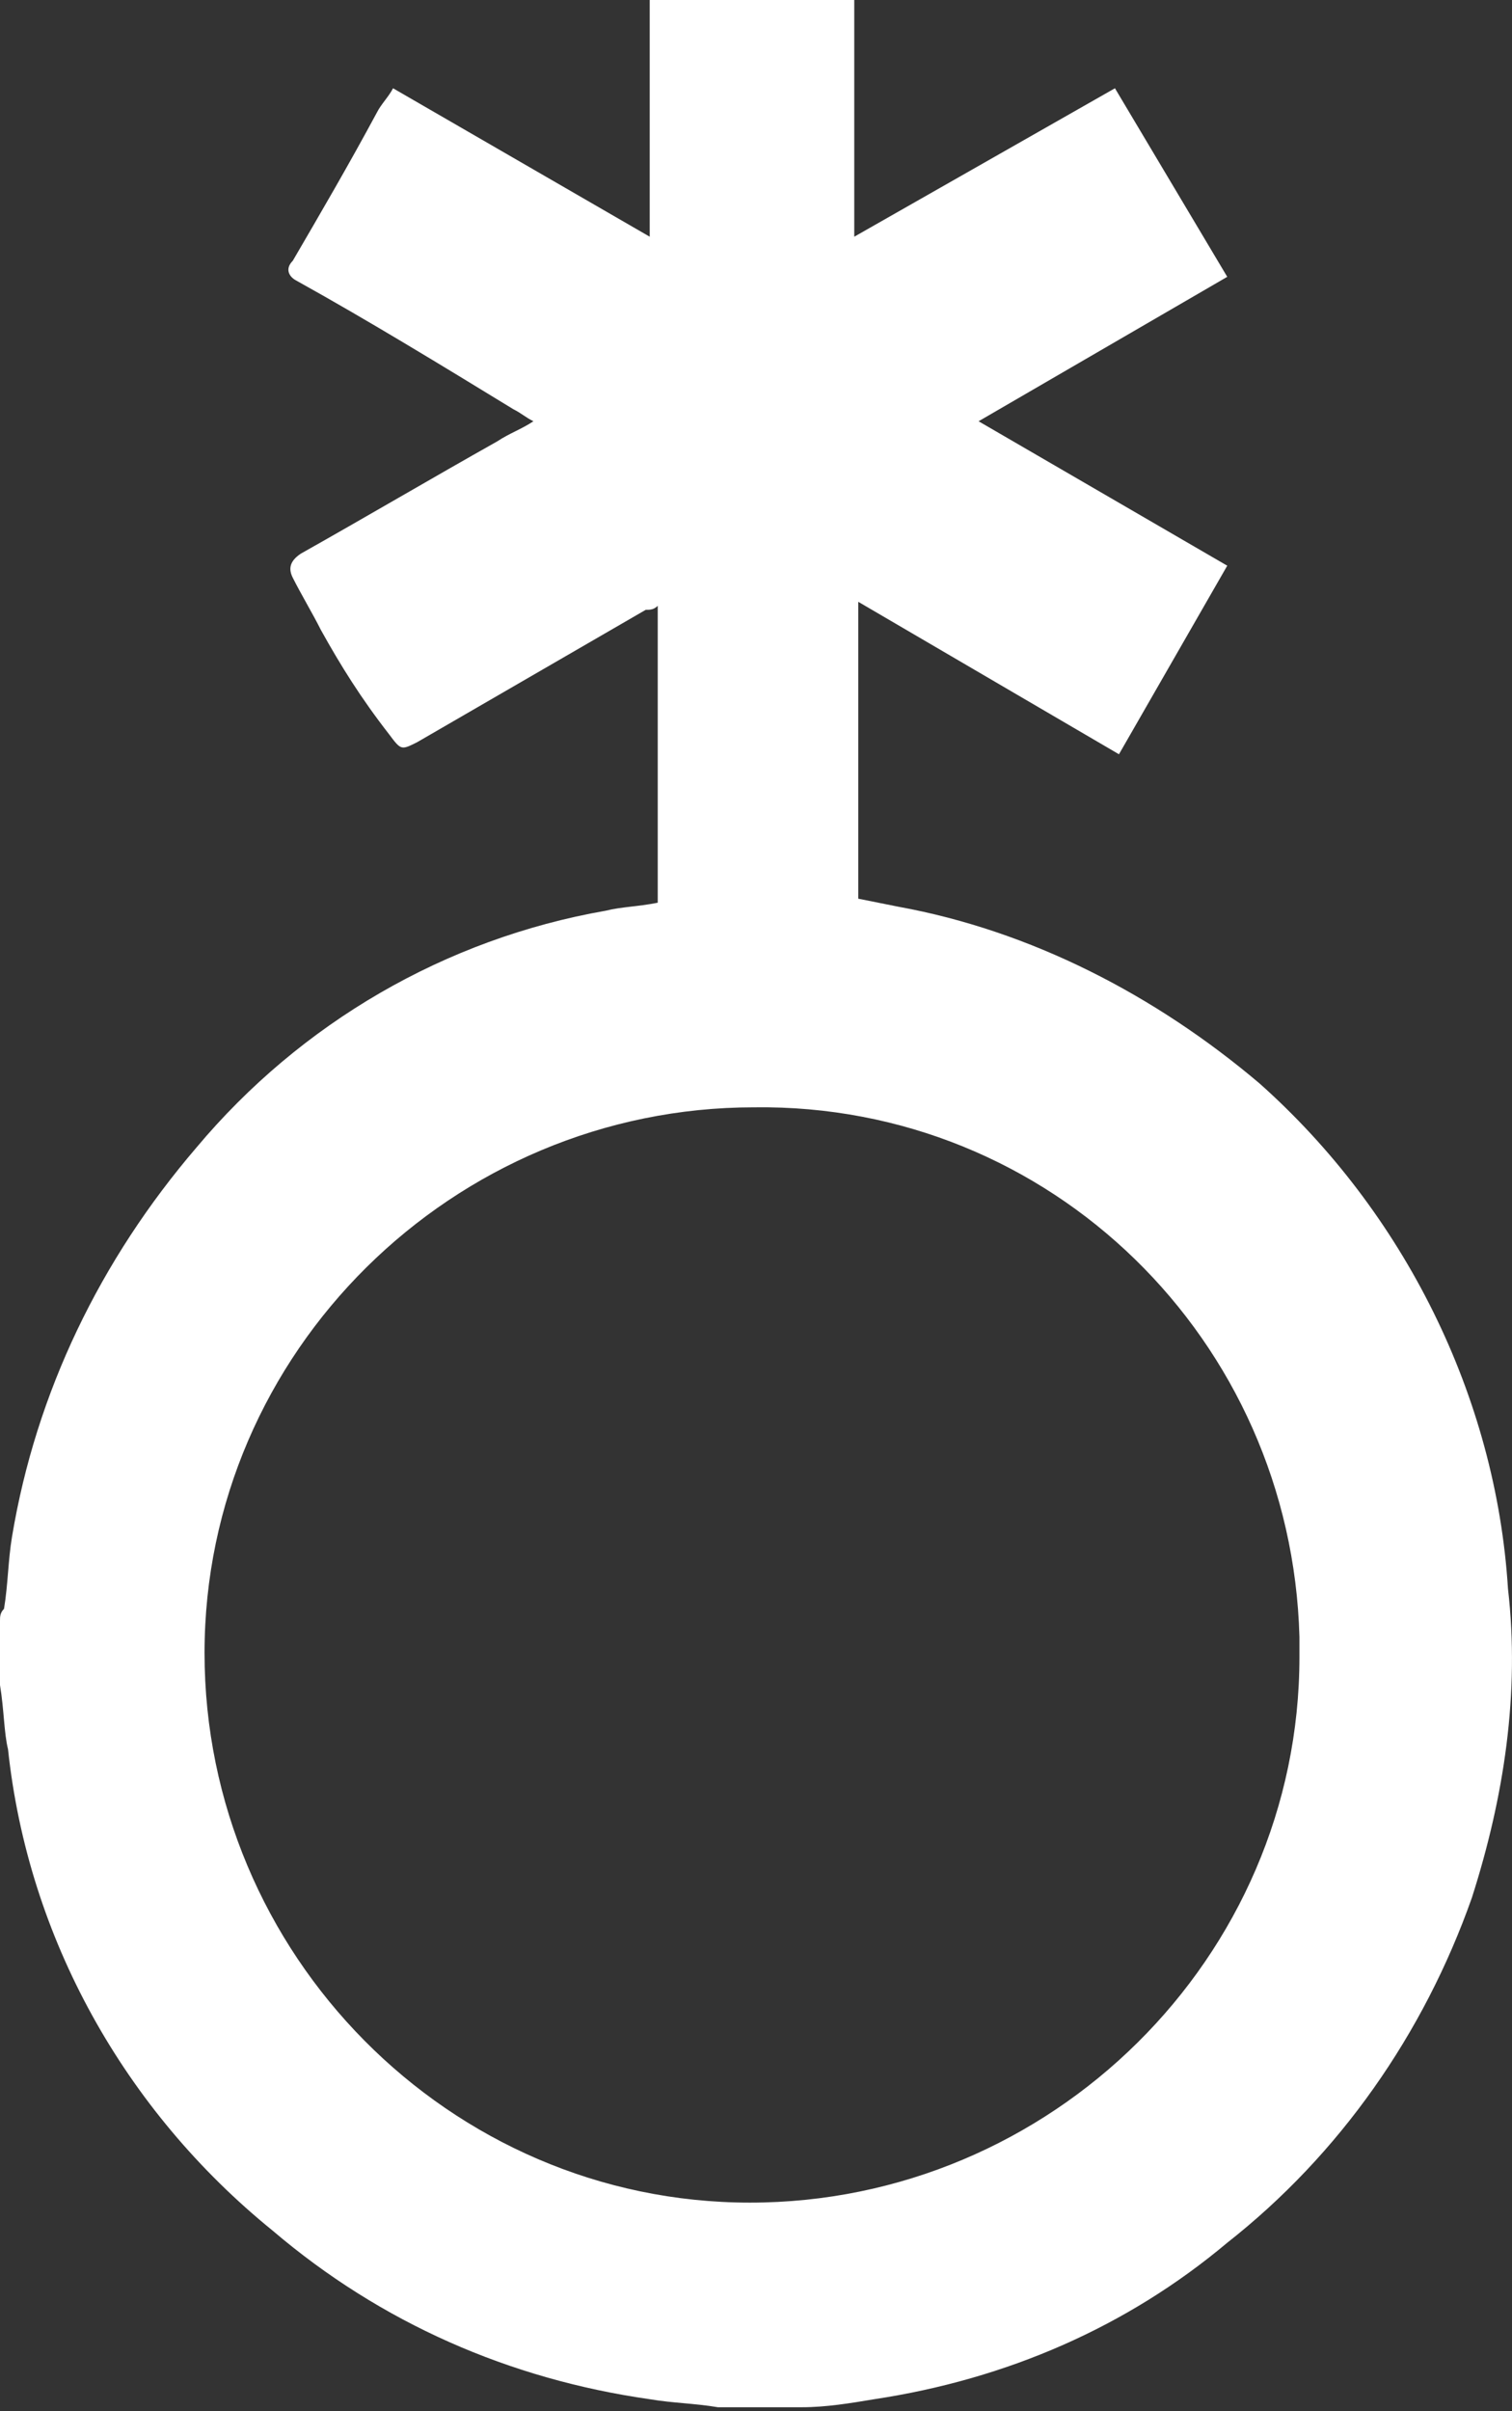 <?xml version="1.0" encoding="utf-8"?>
<!-- Generator: Adobe Illustrator 23.0.1, SVG Export Plug-In . SVG Version: 6.00 Build 0)  -->
<svg version="1.1" id="Calque_1" xmlns="http://www.w3.org/2000/svg" xmlns:xlink="http://www.w3.org/1999/xlink" x="0px" y="0px"
	 viewBox="0 0 37.7 60.1" style="enable-background:new 0 0 37.7 60.1;" xml:space="preserve">
<rect x="0" y="0" width="37.7" height="60.1" fill="#333333" stroke="none"/>
<style type="text/css">
	.st0{fill:#FFFFFF;}
</style>
<path id="Tracé_32398" class="st0" d="M0,42v-1.6c0-0.1,0-0.2,0.1-0.3c0.1-0.6,0.1-1.2,0.2-1.8c0.6-3.6,2.2-6.9,4.6-9.7
	c2.6-3.1,6.2-5.2,10.2-5.9c0.4-0.1,0.8-0.1,1.3-0.2v-7.4c-0.1,0.1-0.2,0.1-0.3,0.1l-5.7,3.3c-0.4,0.2-0.4,0.2-0.7-0.2
	C9,17.4,8.5,16.6,8,15.7c-0.2-0.4-0.5-0.9-0.7-1.3c-0.1-0.2-0.1-0.4,0.2-0.6c1.6-0.9,3.3-1.9,4.9-2.8c0.3-0.2,0.6-0.3,0.9-0.5
	c-0.2-0.1-0.3-0.2-0.5-0.3C11,9.1,9.2,8,7.4,7C7.2,6.9,7.1,6.7,7.3,6.5C8,5.3,8.7,4.1,9.4,2.8c0.1-0.2,0.3-0.4,0.4-0.6l6.4,3.7V0
	h5.1v5.9l6.5-3.7l2.8,4.7l-6.2,3.6l6.2,3.6l-2.7,4.7L21.4,15v7.4l1,0.2c3.3,0.6,6.4,2.2,9,4.4c3.6,3.2,5.9,7.8,6.2,12.6
	c0.3,2.6-0.1,5.2-0.9,7.7c-1.2,3.4-3.3,6.4-6.1,8.6c-2.5,2.1-5.5,3.4-8.8,3.9c-0.6,0.1-1.2,0.2-1.8,0.2h-2.1
	c-0.6-0.1-1.1-0.1-1.7-0.2c-3.5-0.5-6.7-1.9-9.4-4.2c-3.7-3-6.1-7.3-6.6-12C0.1,43.2,0.1,42.6,0,42 M18.8,27.6
	c-7.5,0-13.7,6.1-13.7,13.6c0,7.5,6.1,13.7,13.6,13.7c7.5,0,13.7-6.1,13.7-13.6c0-0.2,0-0.3,0-0.5C32.2,33.4,26.2,27.5,18.8,27.6"/>
</svg>
